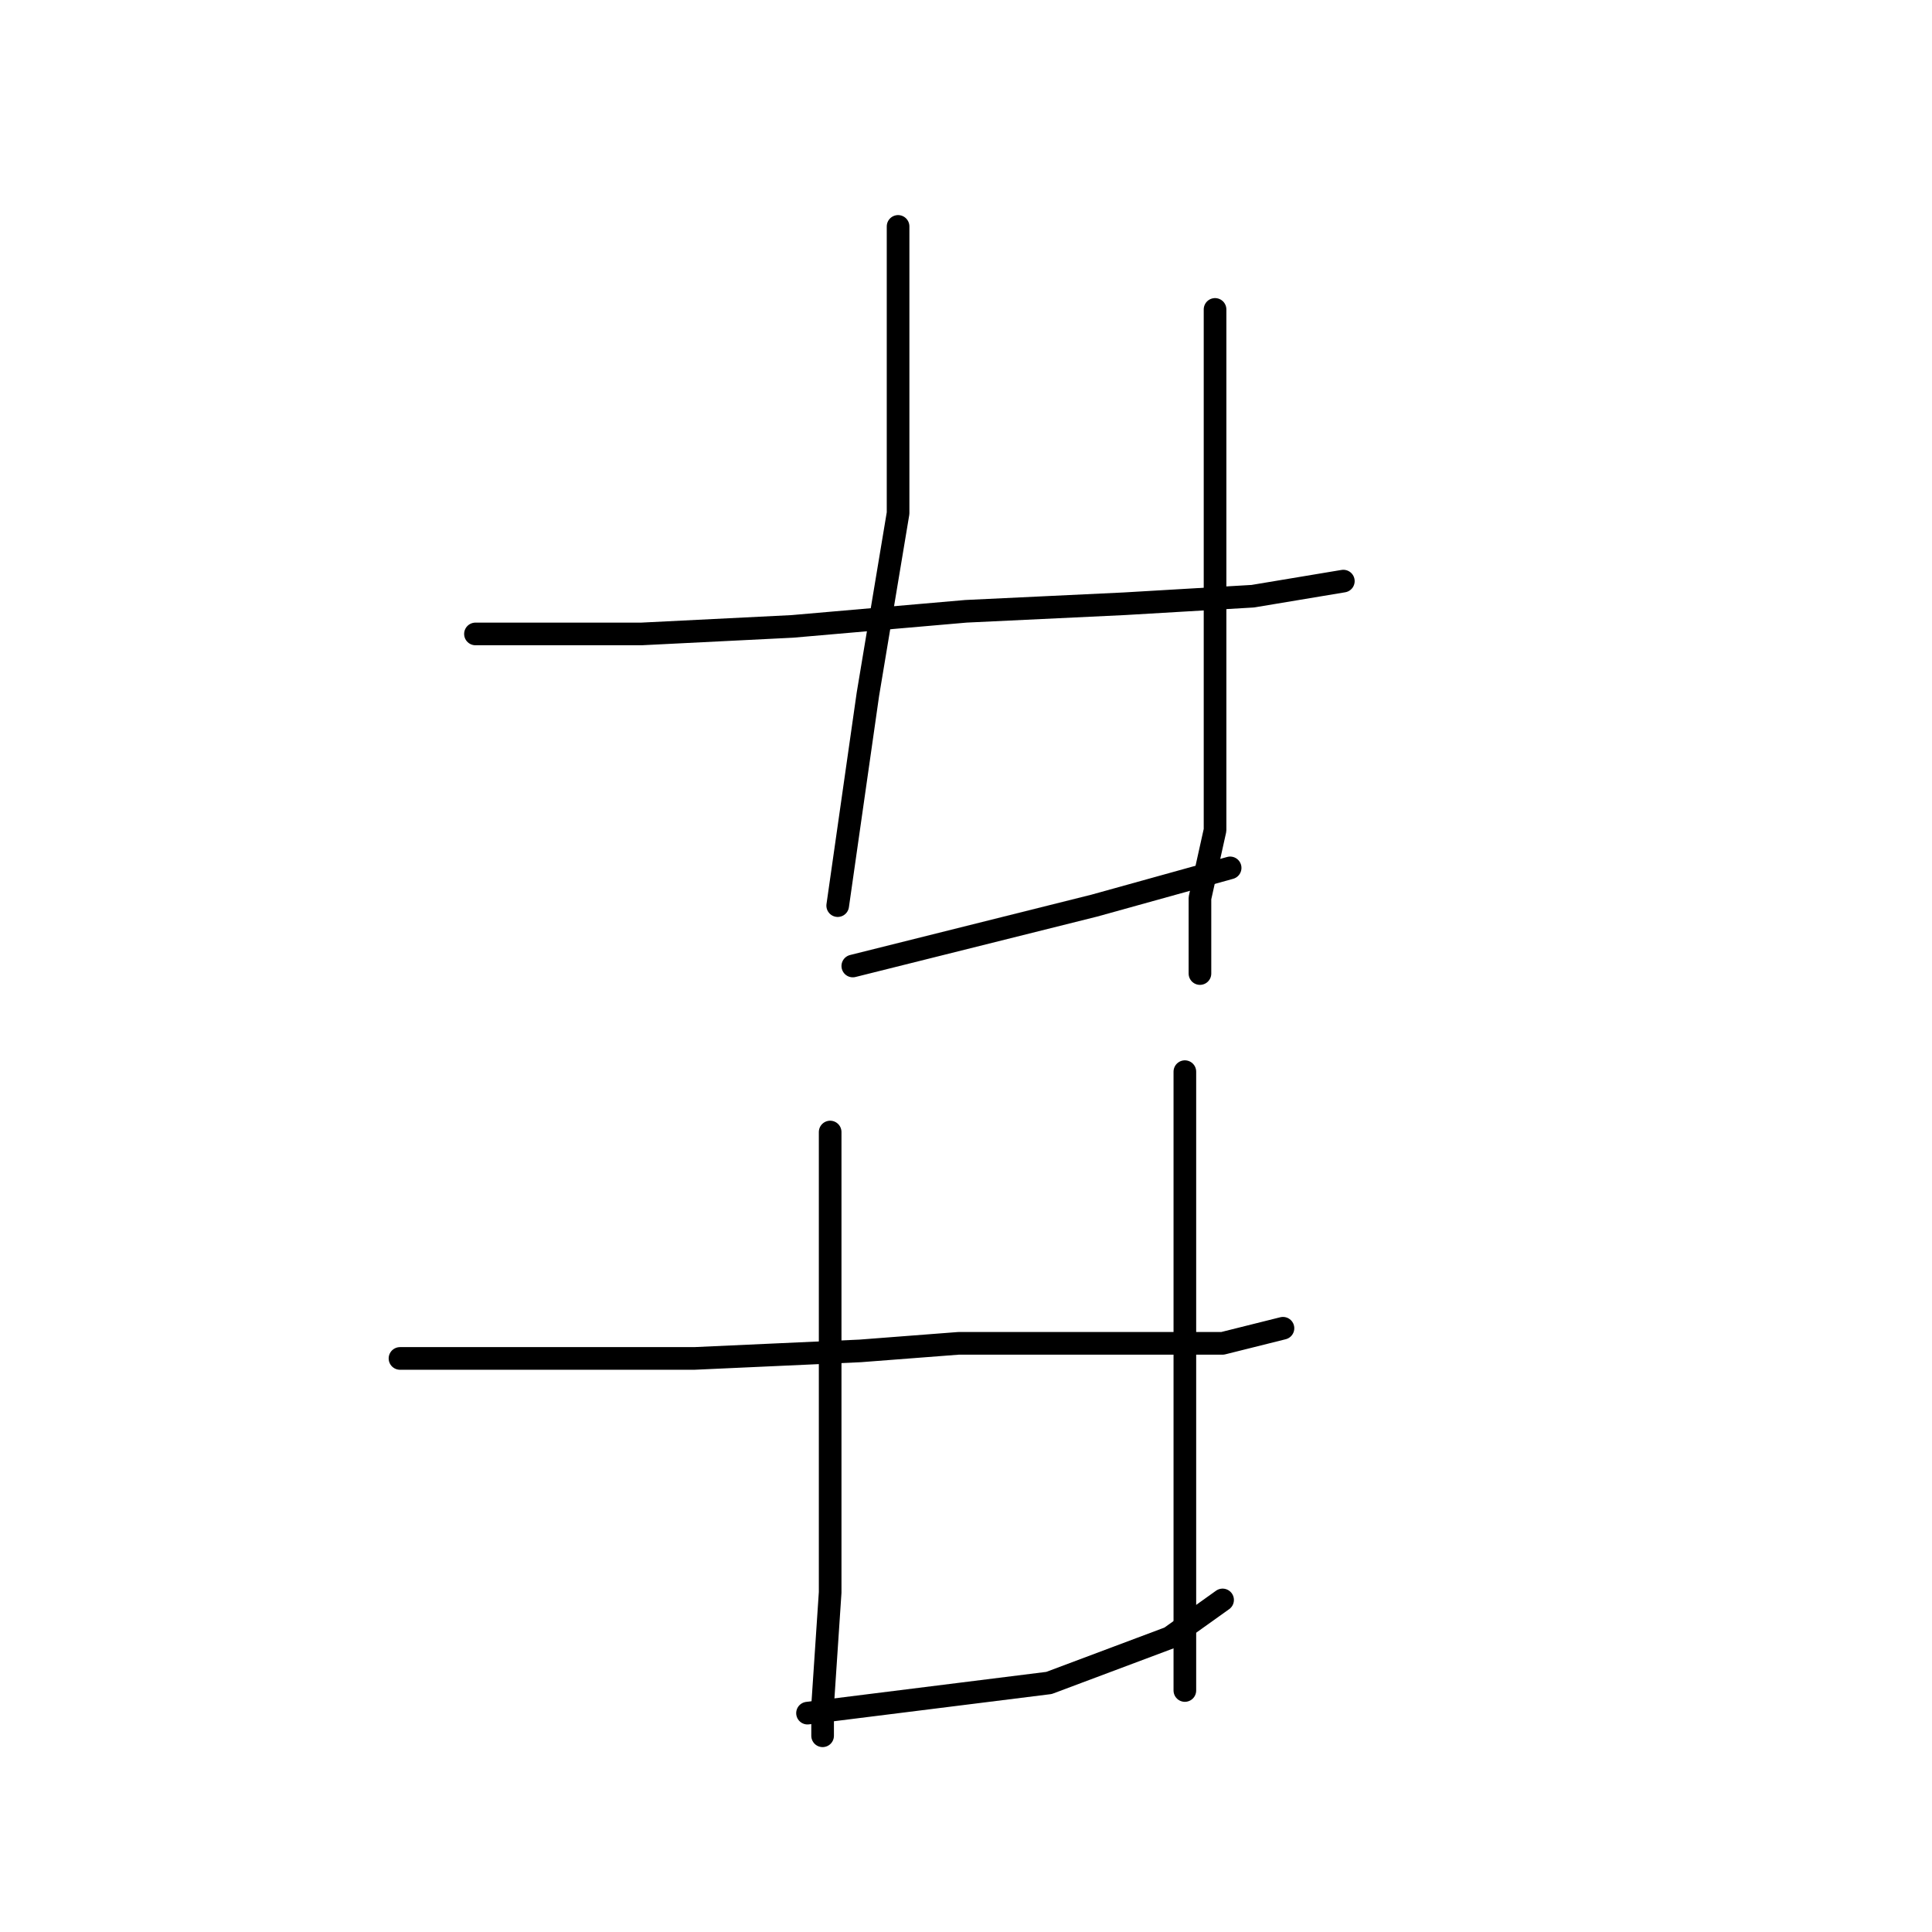 <?xml version="1.0" standalone="no"?>
    <svg width="256" height="256" xmlns="http://www.w3.org/2000/svg" version="1.1">
    <polyline stroke="black" stroke-width="3" stroke-linecap="round" fill="transparent" stroke-linejoin="round" points="63 84 74 84 85 84 105 83 128 81 149 80 166 79 178 77 178 77 " />
        <polyline stroke="black" stroke-width="3" stroke-linecap="round" fill="transparent" stroke-linejoin="round" points="119 30 119 49 119 68 115 92 112 113 111 120 111 120 " />
        <polyline stroke="black" stroke-width="3" stroke-linecap="round" fill="transparent" stroke-linejoin="round" points="113 128 129 124 145 120 163 115 163 115 " />
        <polyline stroke="black" stroke-width="3" stroke-linecap="round" fill="transparent" stroke-linejoin="round" points="161 41 161 52 161 63 161 83 161 110 159 119 159 129 159 129 " />
        <polyline stroke="black" stroke-width="3" stroke-linecap="round" fill="transparent" stroke-linejoin="round" points="53 180 62 180 71 180 92 180 114 179 127 178 147 178 162 178 170 176 170 176 " />
        <polyline stroke="black" stroke-width="3" stroke-linecap="round" fill="transparent" stroke-linejoin="round" points="110 150 110 170 110 190 110 211 109 226 109 230 109 230 " />
        <polyline stroke="black" stroke-width="3" stroke-linecap="round" fill="transparent" stroke-linejoin="round" points="107 227 123 225 139 223 155 217 162 212 162 212 " />
        <polyline stroke="black" stroke-width="3" stroke-linecap="round" fill="transparent" stroke-linejoin="round" points="157 142 157 150 157 158 157 177 157 202 157 215 157 224 157 224 " />
        </svg>